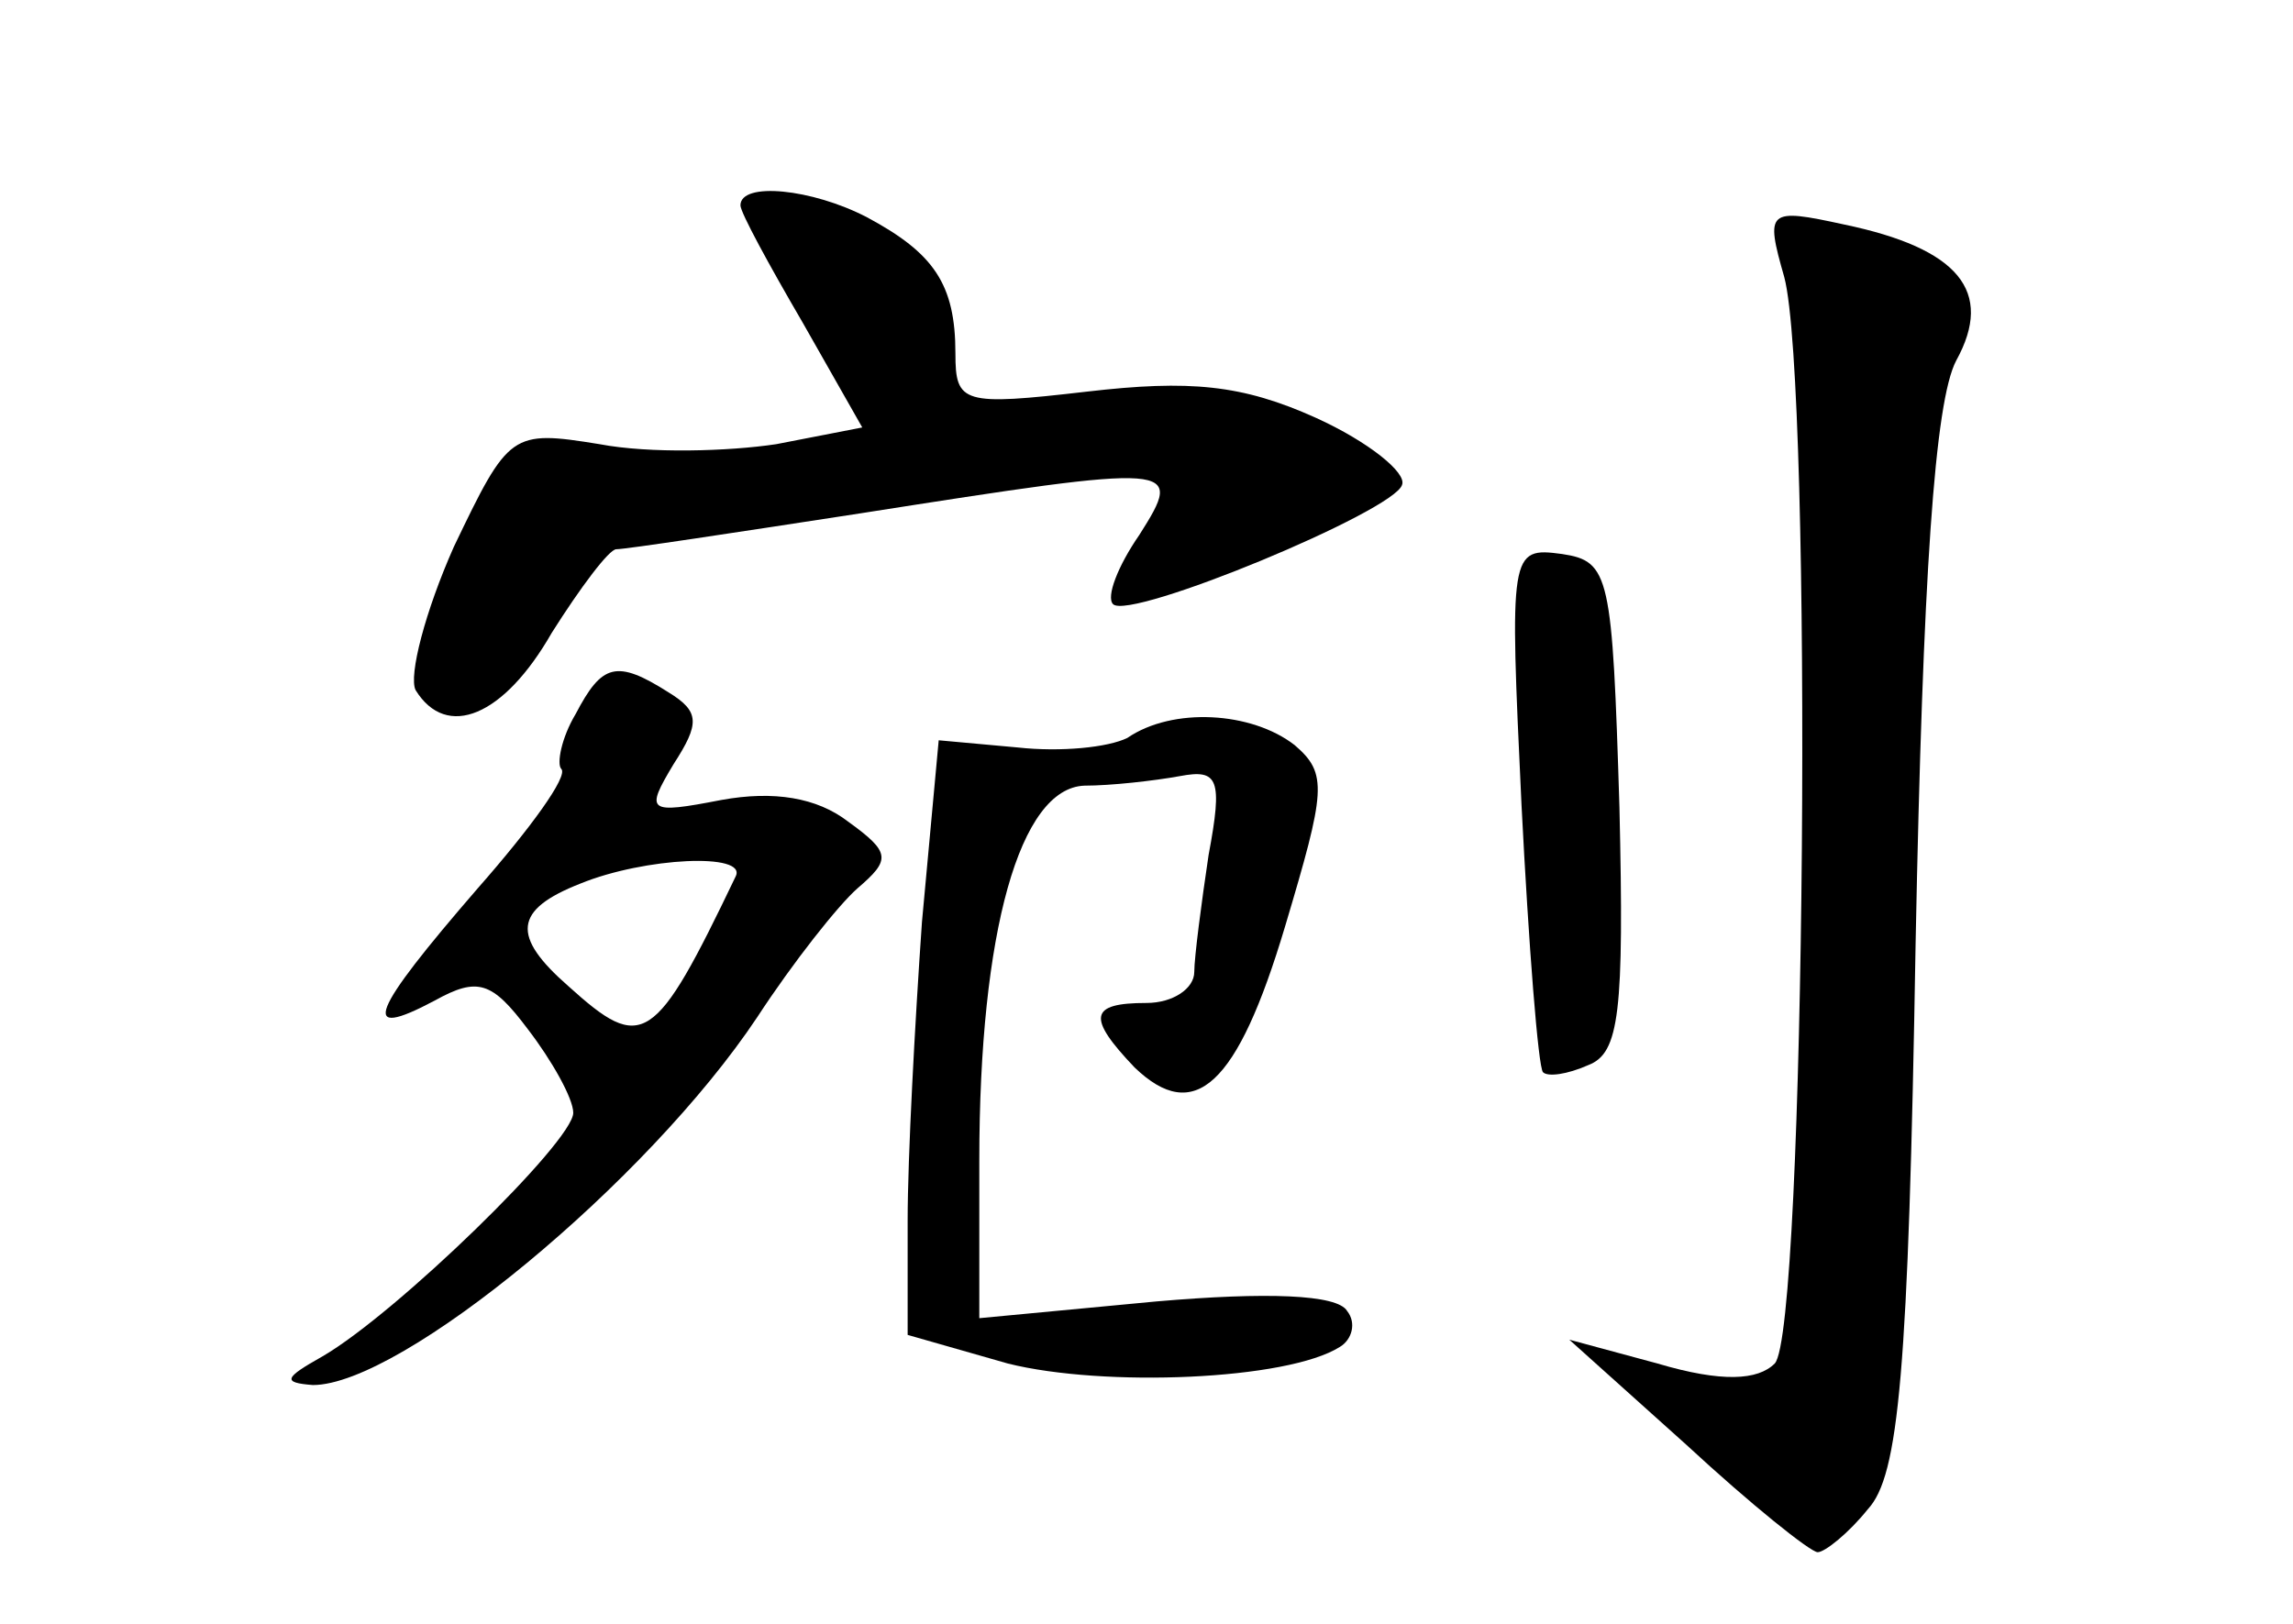 <?xml version="1.0" standalone="no"?>
<!DOCTYPE svg PUBLIC "-//W3C//DTD SVG 20010904//EN"
 "http://www.w3.org/TR/2001/REC-SVG-20010904/DTD/svg10.dtd">
<svg version="1.0" xmlns="http://www.w3.org/2000/svg"
 width="96pt" height="68pt" viewBox="0 0 96 68"
 preserveAspectRatio="xMidYMid meet">
<g transform="translate(0,68) scale(0.1,-0.1)"
fill="#000000" stroke="none">
<path d="M310 594 c0 -3 12 -25 26 -49 l25 -44 -36 -7 c-20 -3 -53 -4 -74 0
-37 6 -38 5 -61 -43 -12 -27 -19 -54 -16 -60 13 -21 37 -11 57 24 12 19 24 35
27 35 4 0 50 7 102 15 134 21 136 21 117 -9 -9 -13 -14 -26 -11 -29 7 -7 118
39 121 50 2 5 -14 18 -36 28 -31 14 -53 16 -96 11 -52 -6 -55 -5 -55 16 0 29
-9 42 -37 57 -23 12 -53 15 -53 5z"/>
<path d="M747 564 c12 -45 9 -442 -4 -455 -7 -7 -22 -8 -49 0 l-37 10 49 -44
c27 -25 52 -45 55 -45 3 0 13 8 21 18 13 14 17 57 20 237 3 154 8 227 17 244
16 29 1 47 -47 57 -32 7 -33 6 -25 -22z"/>
<path d="M637 343 c3 -59 7 -110 9 -112 2 -2 10 -1 19 3 13 5 15 22 13 108 -3
97 -4 103 -24 106 -22 3 -22 1 -17 -105z"/>
<path d="M241 381 c-6 -10 -8 -21 -6 -23 3 -3 -13 -25 -35 -50 -45 -52 -50
-64 -18 -47 18 10 24 8 39 -12 10 -13 19 -29 19 -35 0 -12 -74 -84 -105 -102
-16 -9 -17 -11 -4 -12 37 0 140 85 186 154 15 23 34 47 42 54 14 12 14 15 -4
28 -13 10 -31 13 -53 9 -31 -6 -32 -5 -20 15 11 17 11 22 -2 30 -22 14 -28 12
-39 -9z m67 -68 c-34 -71 -39 -74 -70 -46 -24 21 -23 32 5 43 27 11 70 13 65
3z"/>
<path d="M472 371 c-8 -4 -28 -6 -46 -4 l-33 3 -7 -76 c-3 -43 -6 -99 -6 -125
l0 -48 42 -12 c40 -10 117 -7 139 7 5 3 7 10 3 15 -4 7 -34 8 -80 4 l-74 -7 0
66 c0 96 17 156 44 157 11 0 29 2 40 4 16 3 18 -1 12 -33 -3 -20 -6 -43 -6
-49 0 -7 -9 -13 -20 -13 -24 0 -25 -6 -5 -27 25 -24 43 -8 63 59 17 57 18 64
4 76 -18 14 -51 16 -70 3z"/>
</g>
</svg>
